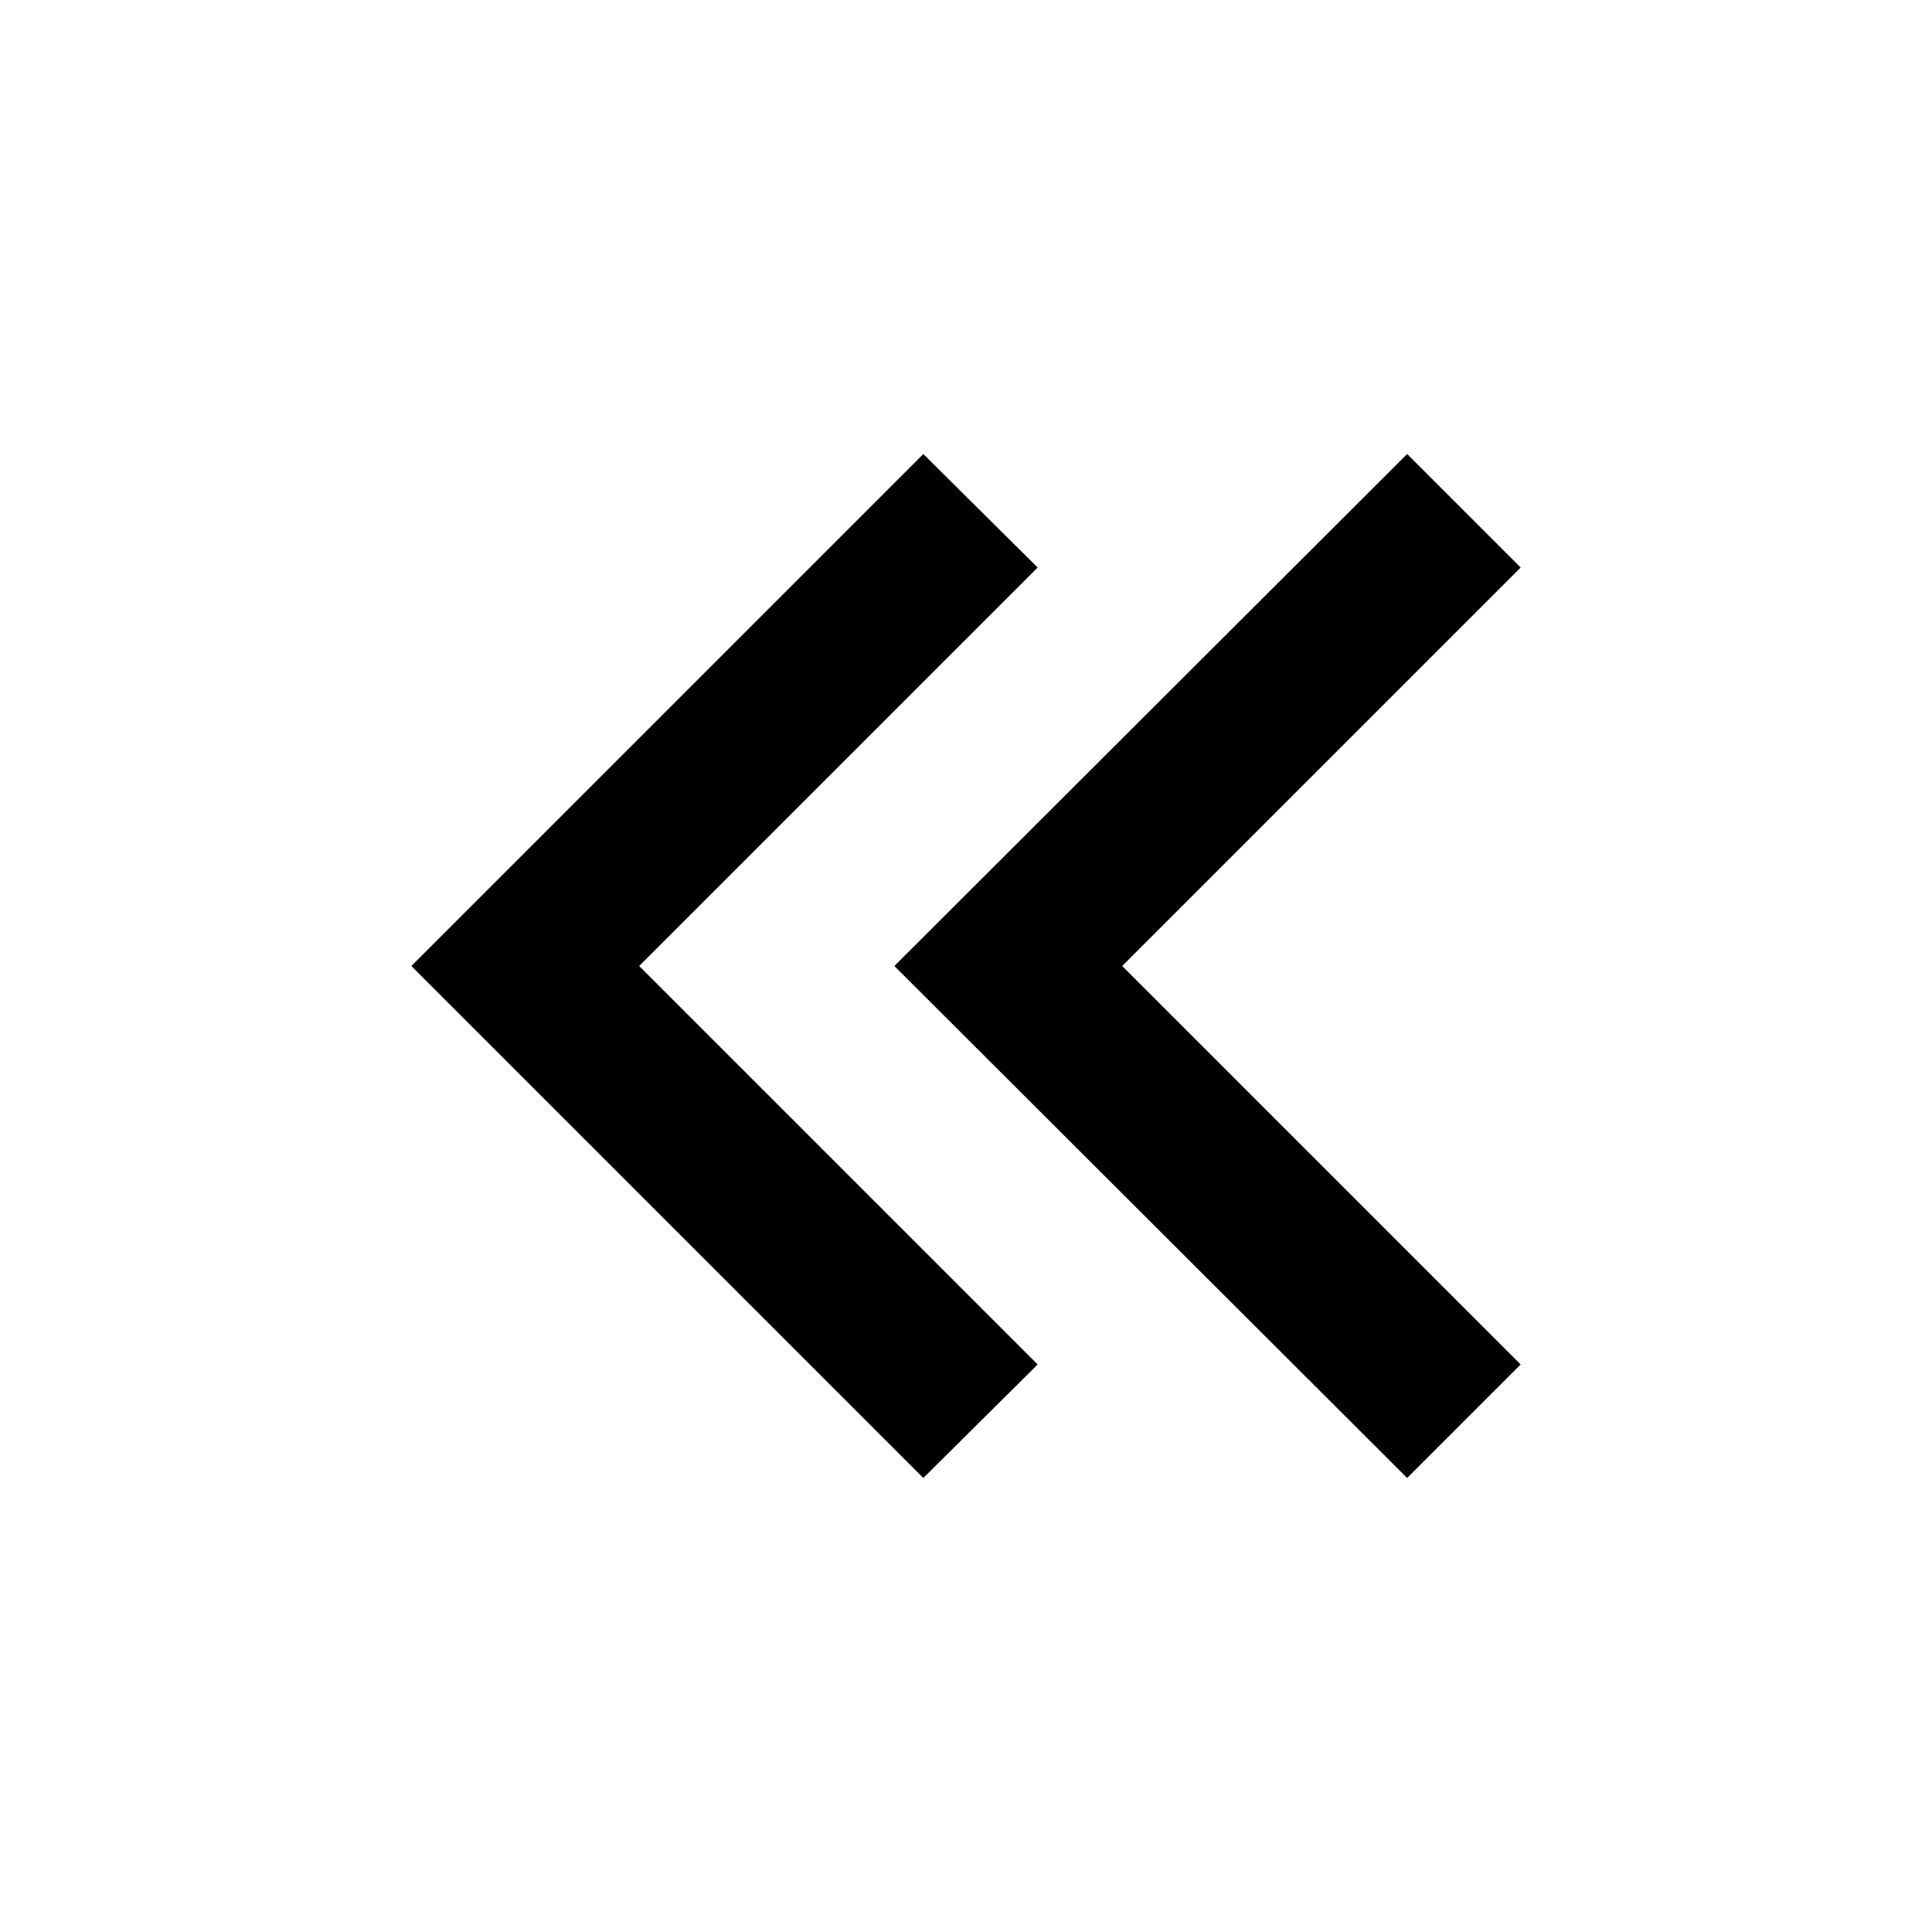 <svg xmlns="http://www.w3.org/2000/svg" viewBox="0 0 24 24"><title>angle-double-left</title><g id="angle-double-left"><g id="angle-double-left-2" data-name="angle-double-left"><polygon points="17.48 18.36 18.89 16.95 13.94 12 18.89 7.05 17.48 5.64 11.11 12 17.48 18.36"/><polygon points="11.47 18.36 12.89 16.95 7.94 12 12.89 7.05 11.47 5.64 5.11 12 11.47 18.36"/></g></g></svg>